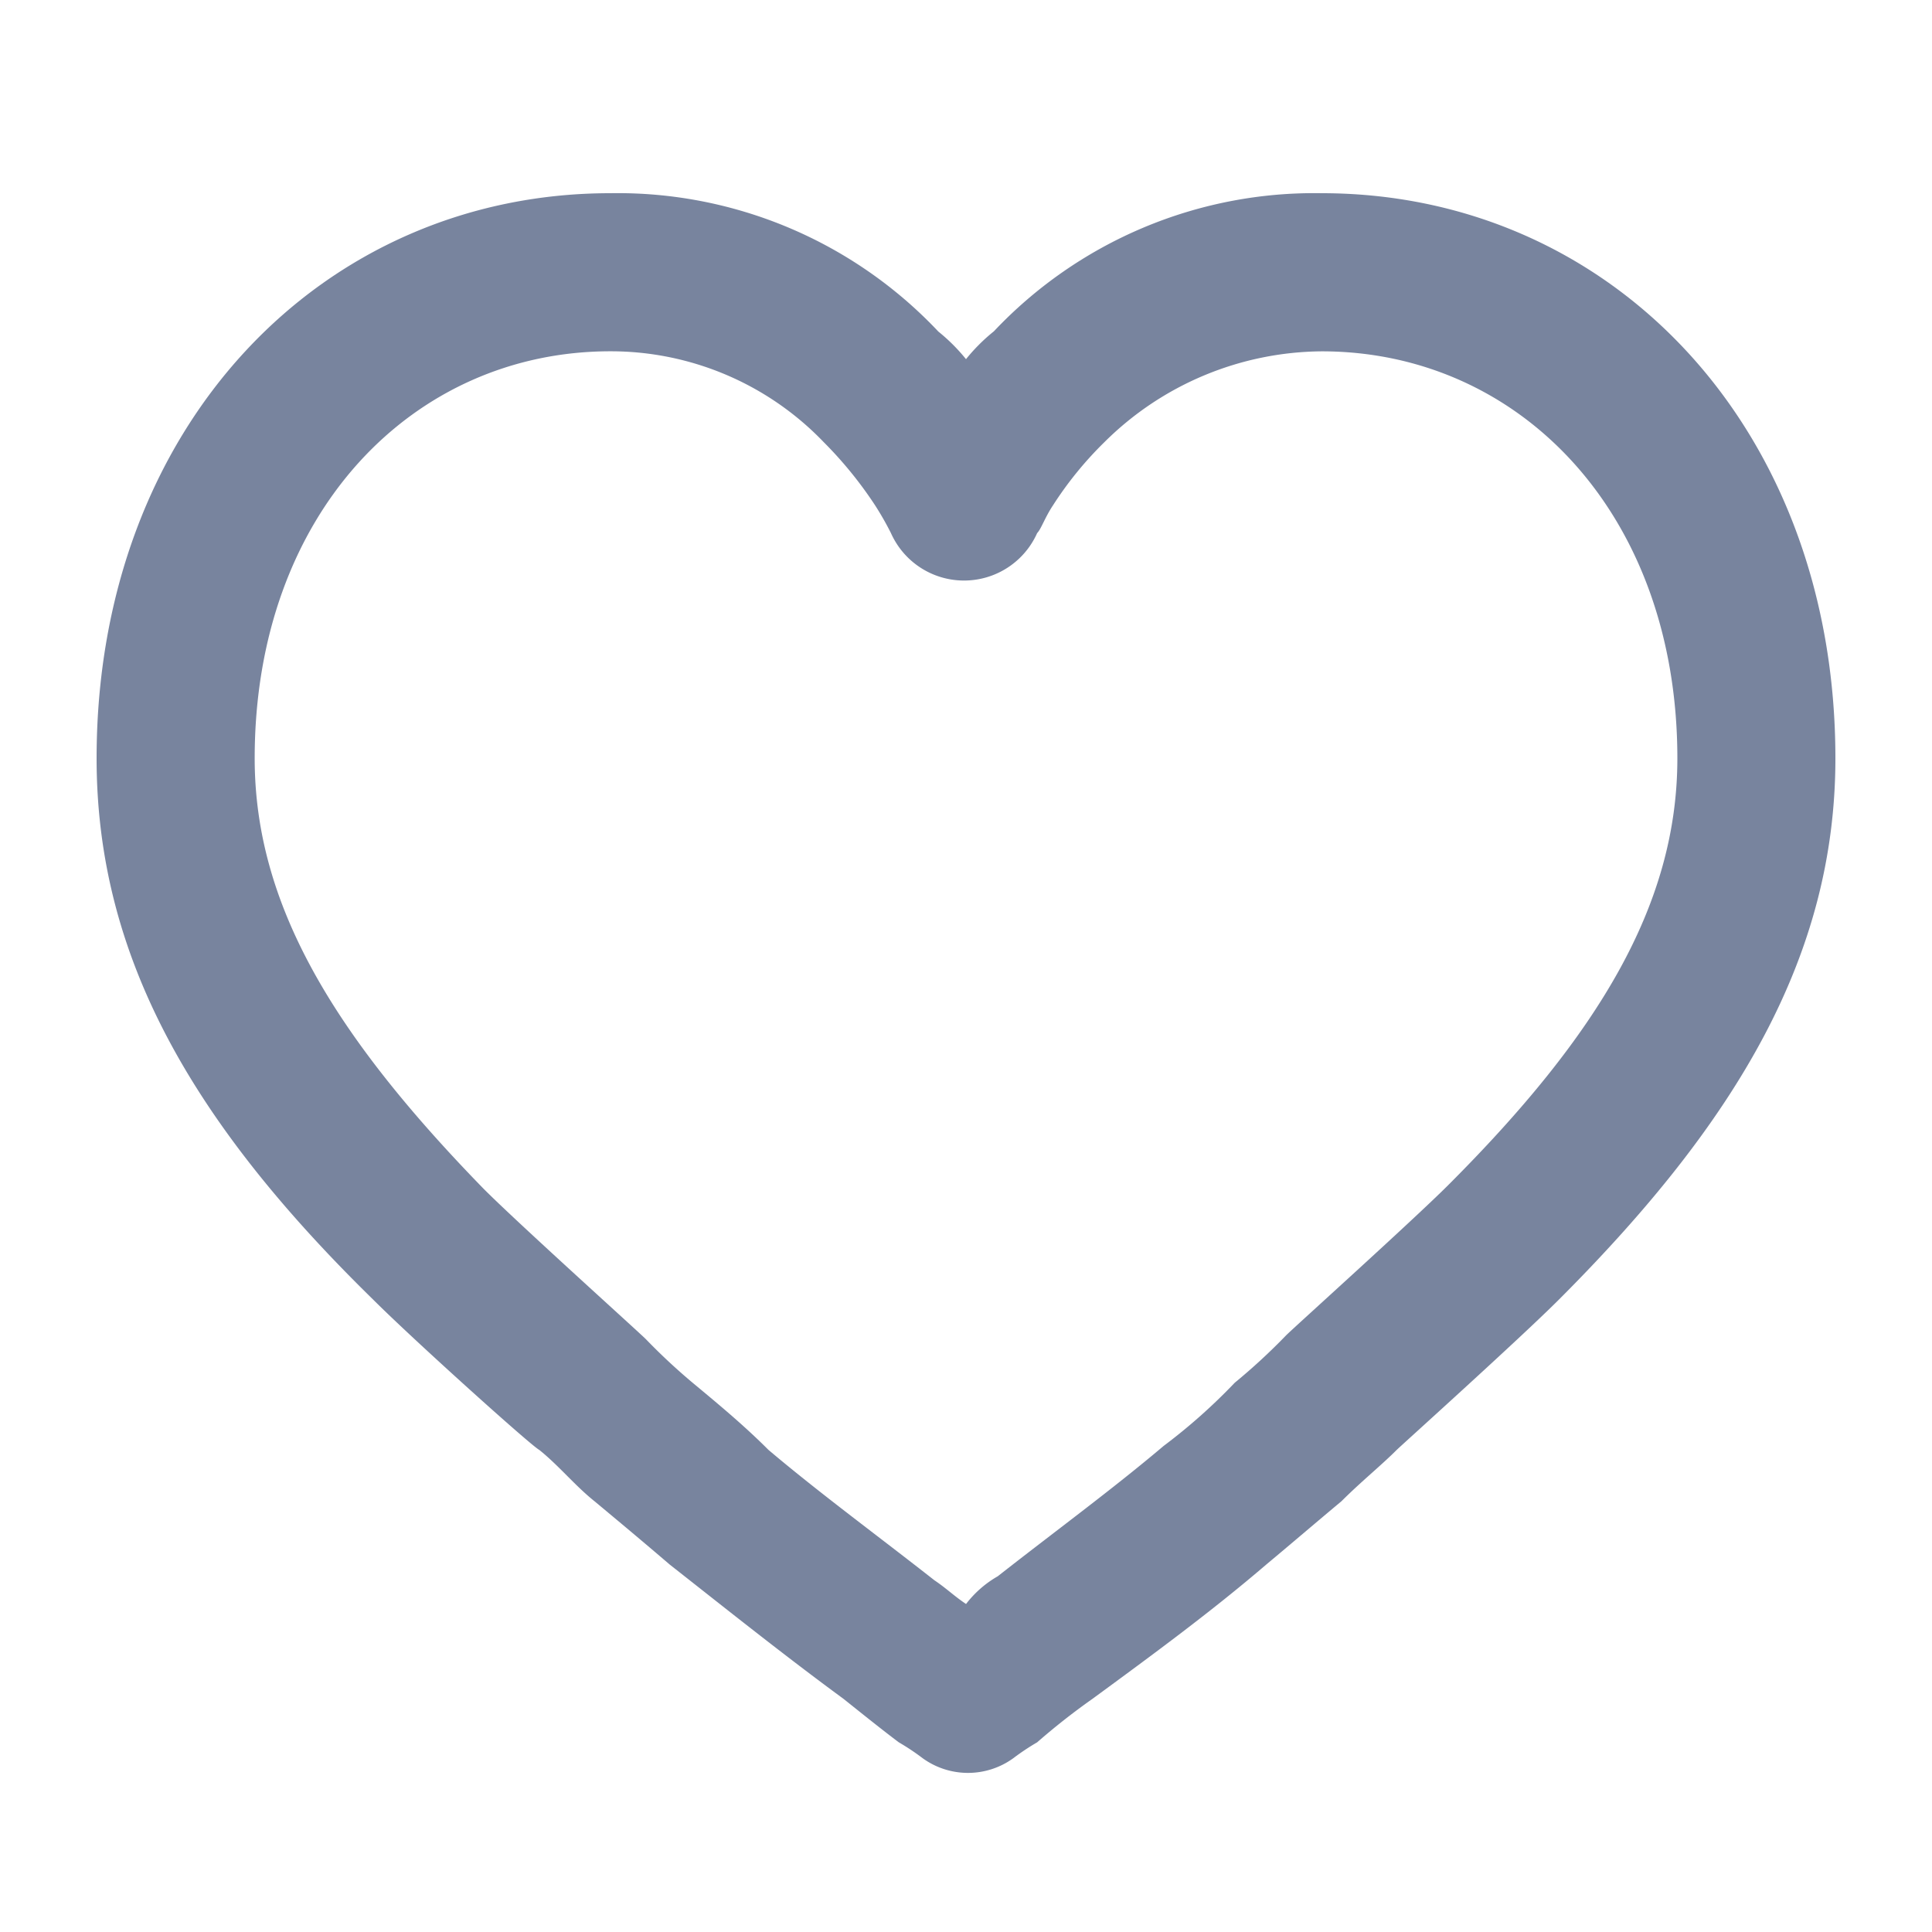 <svg xmlns="http://www.w3.org/2000/svg" width="40" height="40" viewBox="0 0 40 40">
  <g id="icons_like" data-name="icons/like" transform="translate(-1)">
    <rect id="bg" width="40" height="40" transform="translate(1 0)" fill="none"/>
    <path id="path" d="M23.573,7.864A9.121,9.121,0,0,1,30.364,5C36.336,5,41,9.827,41,16.7c0,4.091-2.045,7.527-5.727,11.209-.818.818-3.273,3.027-3.355,3.109-.327.327-.736.655-1.145,1.064-.491.409-1.064.9-1.555,1.309-1.145.982-2.373,1.882-3.6,2.782a13.987,13.987,0,0,0-1.145.9,4.847,4.847,0,0,0-.491.327,1.6,1.6,0,0,1-1.882,0,4.847,4.847,0,0,0-.491-.327c-.327-.245-.736-.573-1.145-.9-1.227-.9-2.455-1.882-3.6-2.782-.573-.491-1.064-.9-1.555-1.309-.409-.327-.736-.736-1.145-1.064-.164-.082-2.618-2.291-3.436-3.109C6.964,24.227,5,20.791,5,16.7,5,9.827,9.664,5,15.636,5a9.121,9.121,0,0,1,6.791,2.864A3.78,3.78,0,0,1,23,8.436a3.78,3.78,0,0,1,.573-.573Zm.082,25.773c1.145-.9,2.373-1.8,3.436-2.7a11.9,11.9,0,0,0,1.473-1.309,12.584,12.584,0,0,0,1.064-.982c.164-.164,2.618-2.373,3.355-3.109,3.109-3.109,4.745-5.809,4.745-8.836,0-5.073-3.273-8.427-7.364-8.427a6.445,6.445,0,0,0-4.5,1.882A7.476,7.476,0,0,0,24.8,11.464c-.164.245-.245.491-.327.573a1.657,1.657,0,0,1-3.027,0,6.35,6.35,0,0,0-.327-.573,8.261,8.261,0,0,0-1.064-1.309,6.109,6.109,0,0,0-4.418-1.882c-4.091,0-7.364,3.355-7.364,8.427,0,3.027,1.636,5.727,4.745,8.918.736.736,3.191,2.945,3.355,3.109a12.584,12.584,0,0,0,1.064.982c.491.409.982.818,1.473,1.309,1.064.9,2.291,1.8,3.436,2.7.245.164.409.327.655.491a2.206,2.206,0,0,1,.655-.573Z" transform="translate(-2 -1)" fill="#78849e"/>
  </g>
</svg>
